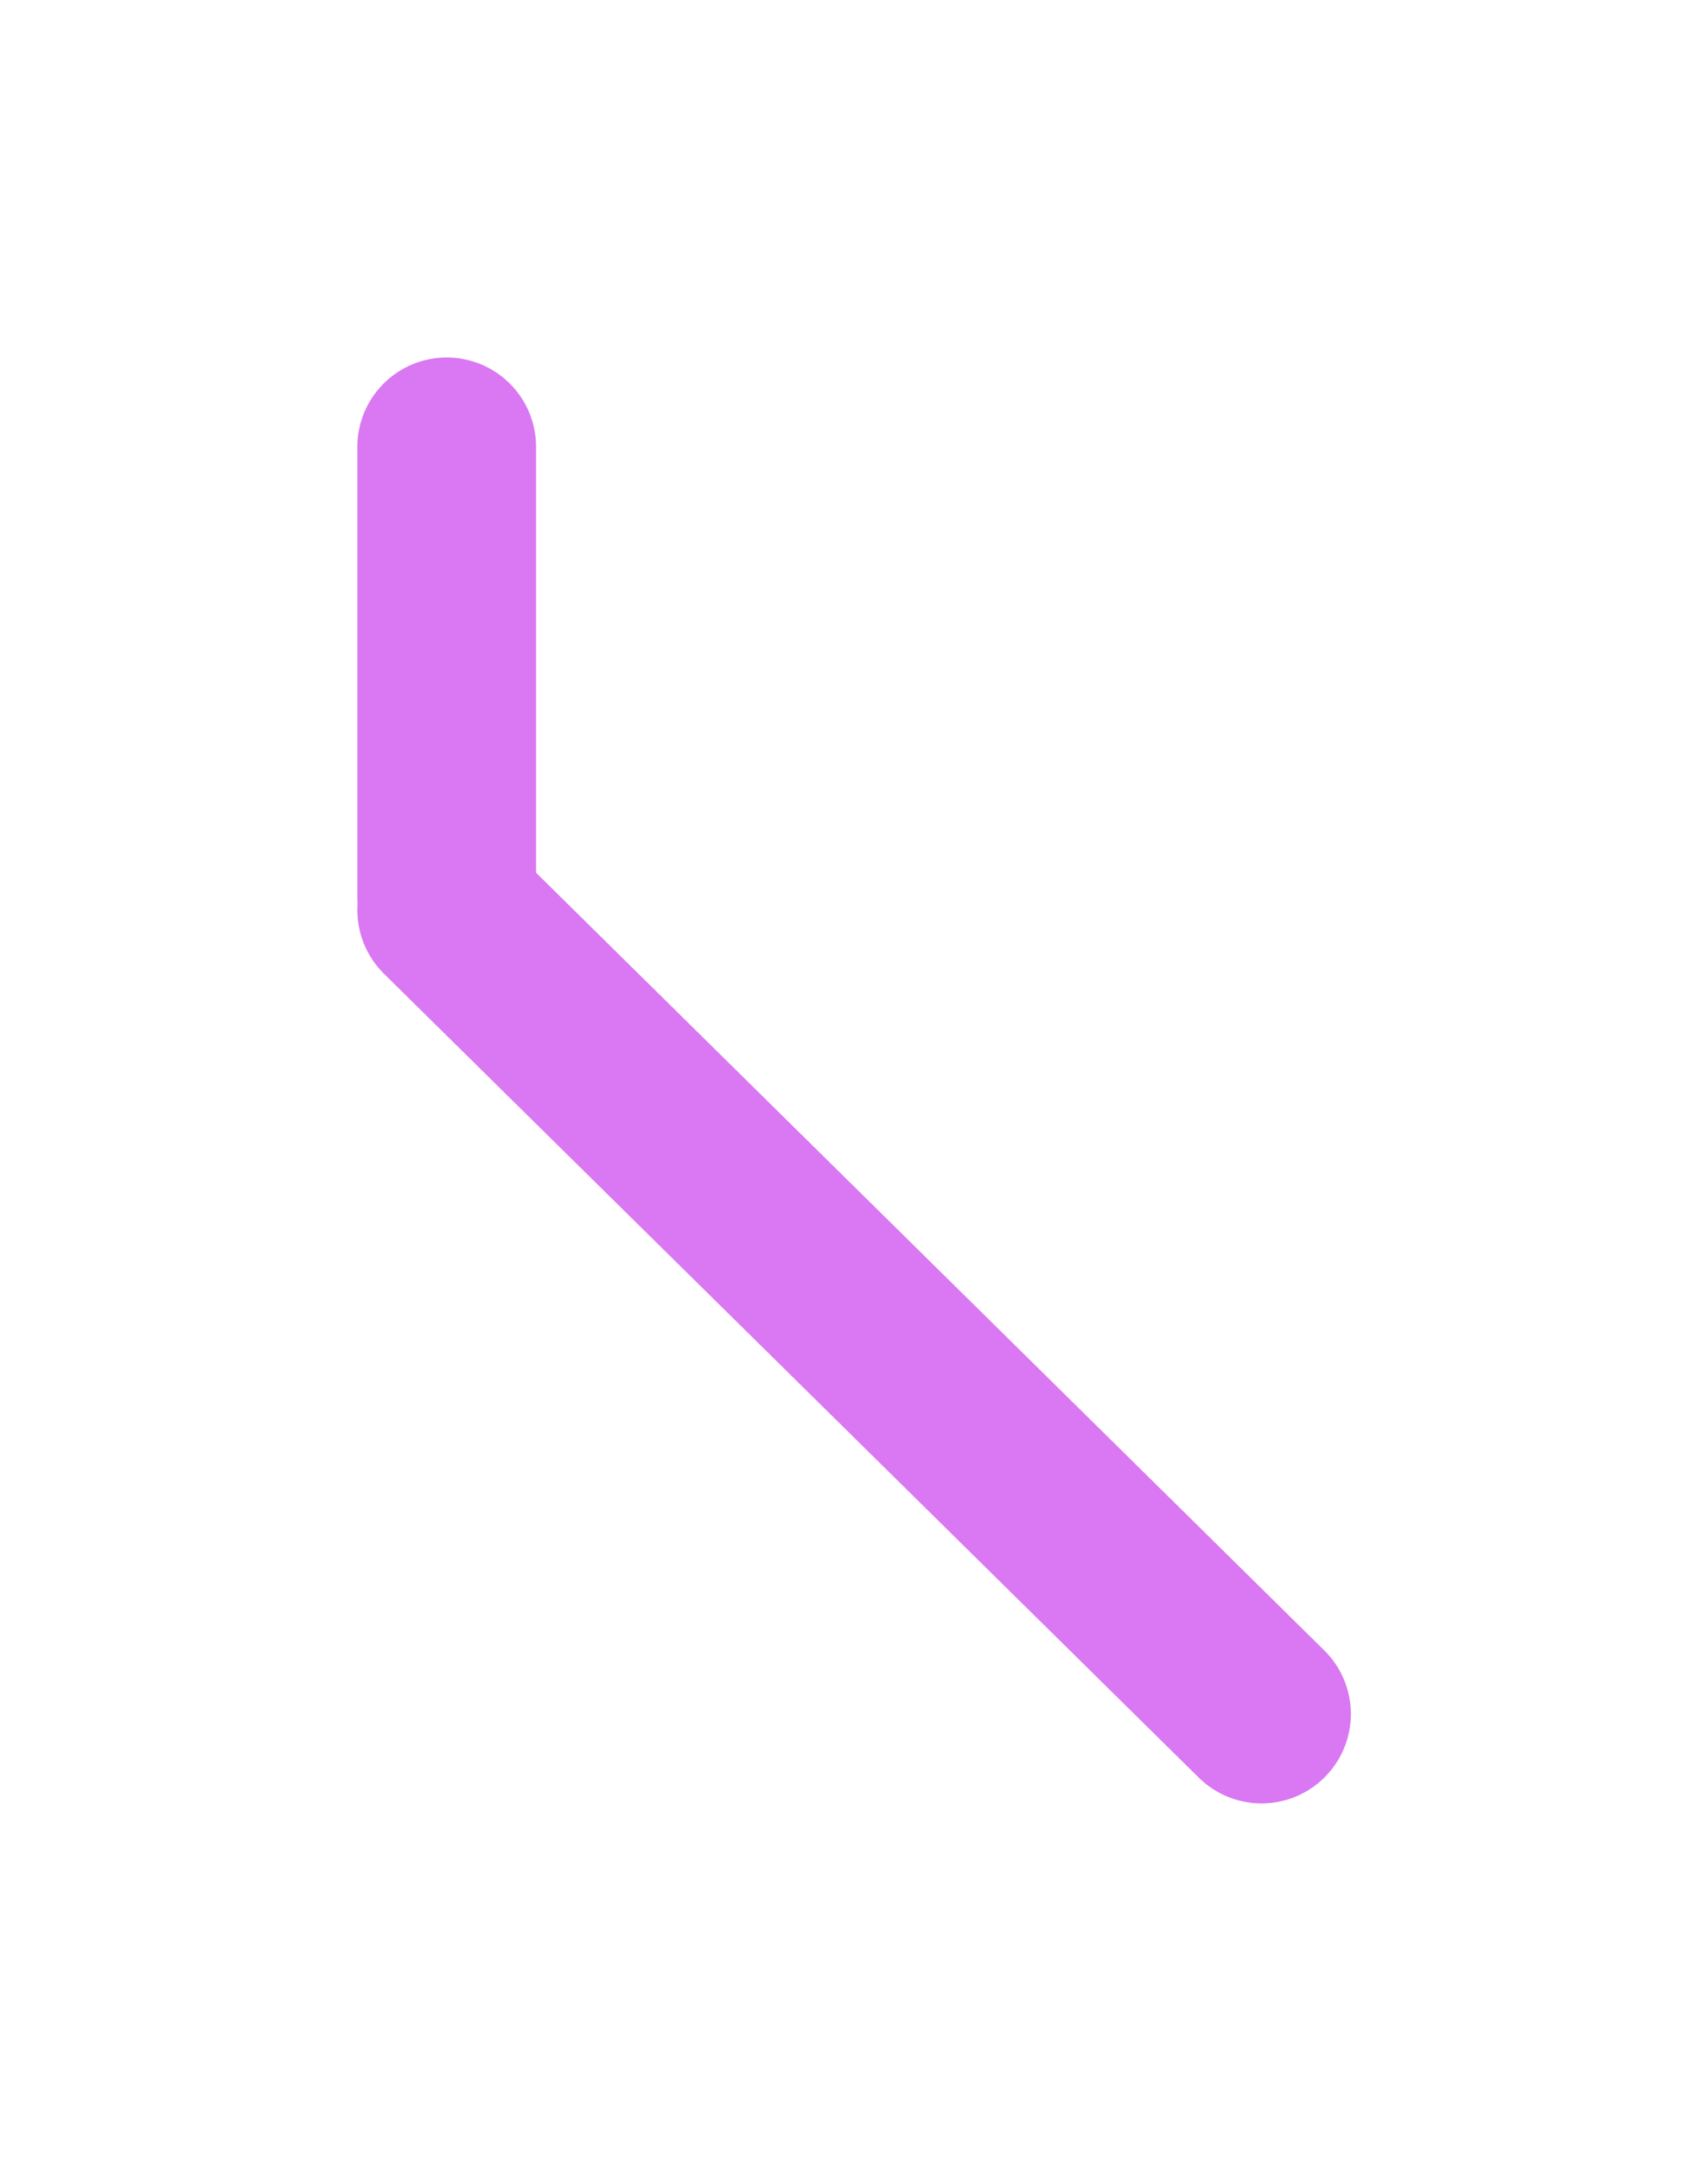 <svg version="1.1" xmlns="http://www.w3.org/2000/svg" viewBox="0 0 38.235 48.352" width="38.235" height="48.352" filter="invert(93%) hue-rotate(180deg)"><!-- svg-source:excalidraw --><defs><style class="style-fonts">
      </style></defs><rect x="0" y="0" width="38.235" height="48.352" fill="transparent"></rect><g stroke-linecap="round"><g transform="translate(10 10) rotate(0 0 5.027)"><path d="M0 0 C0 1.68, 0 8.38, 0 10.05 M0 0 C0 1.68, 0 8.38, 0 10.05" stroke="#da77f2" stroke-width="4" fill="none"></path></g></g><mask></mask><g stroke-linecap="round"><g transform="translate(10 20.367) rotate(0 9.118 8.993)"><path d="M0 0 C3.04 3, 15.2 14.99, 18.24 17.99 M0 0 C3.04 3, 15.2 14.99, 18.24 17.99" stroke="#da77f2" stroke-width="4" fill="none"></path></g></g><mask></mask></svg>